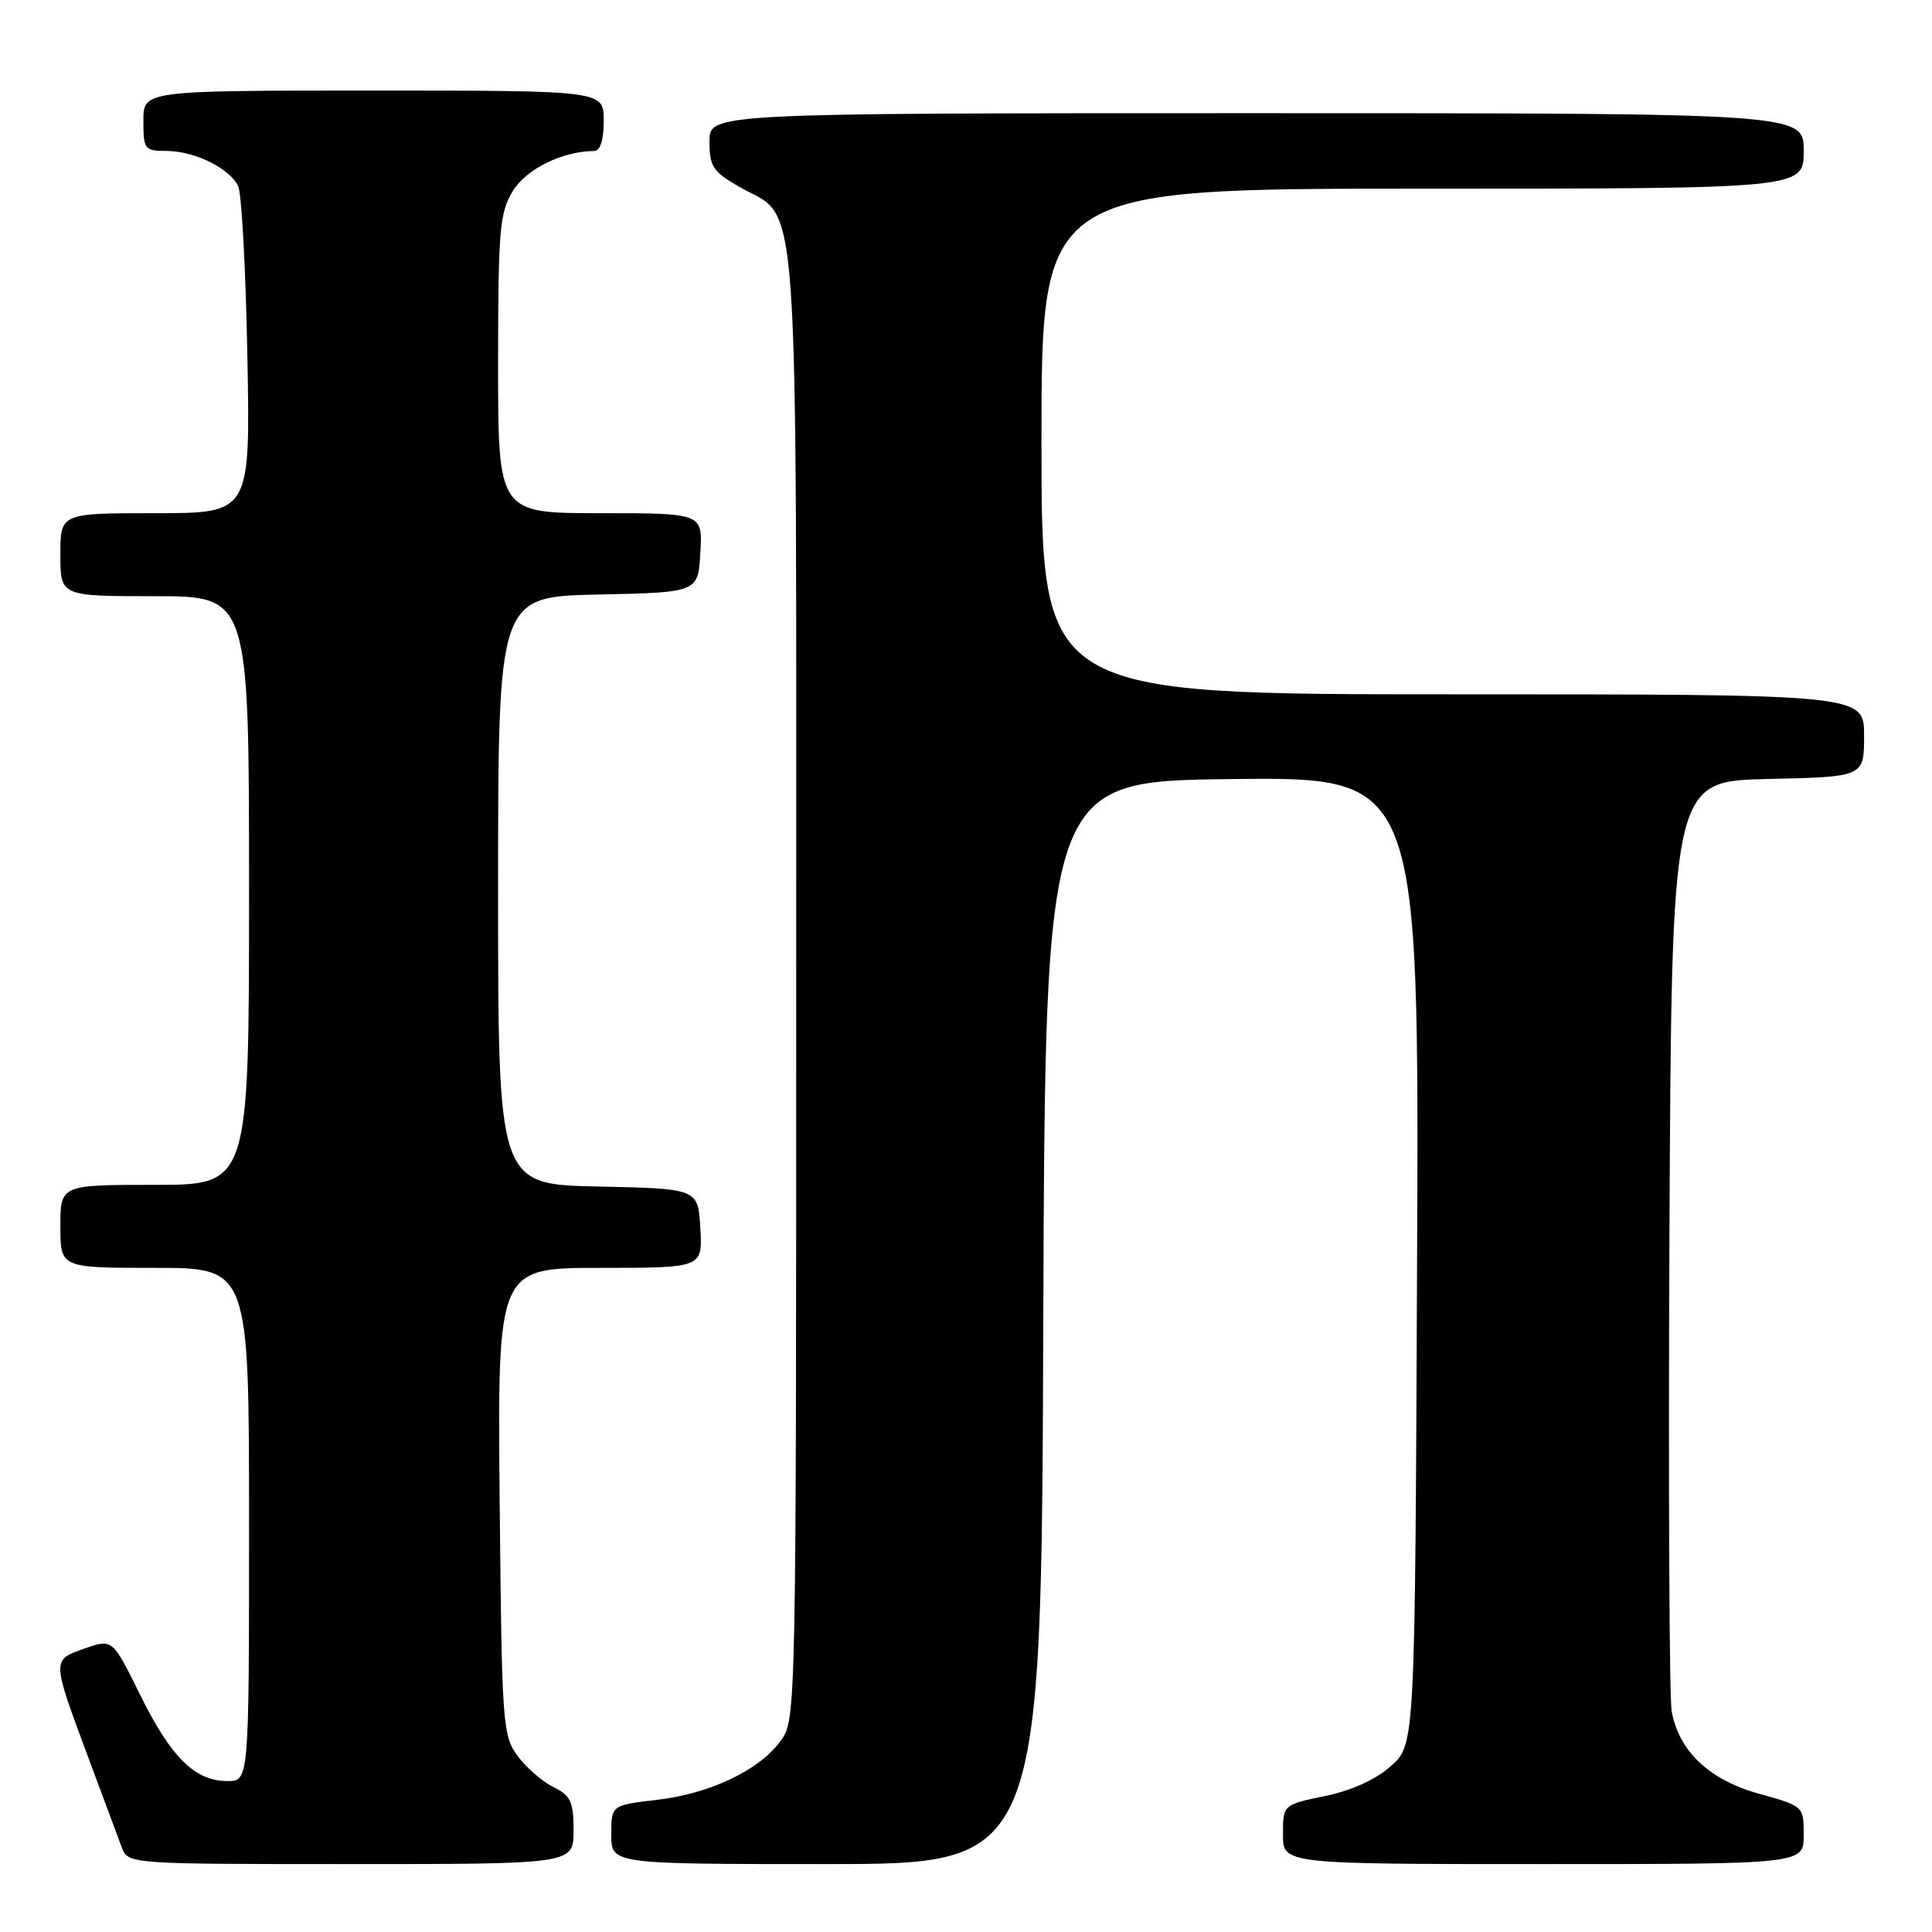 <?xml version="1.0" encoding="UTF-8" standalone="no"?>
<!DOCTYPE svg PUBLIC "-//W3C//DTD SVG 1.1//EN" "http://www.w3.org/Graphics/SVG/1.1/DTD/svg11.dtd" >
<svg xmlns="http://www.w3.org/2000/svg" xmlns:xlink="http://www.w3.org/1999/xlink" version="1.1" viewBox="0 0 256 256">
 <g >
 <path fill="currentColor"
d=" M 76.00 242.55 C 76.00 238.74 75.63 237.93 73.34 236.80 C 71.88 236.09 69.74 234.23 68.59 232.68 C 66.59 229.98 66.49 228.49 66.21 198.93 C 65.92 168.00 65.92 168.00 79.51 168.00 C 93.10 168.00 93.10 168.00 92.80 162.75 C 92.50 157.50 92.50 157.50 79.25 157.22 C 66.00 156.94 66.00 156.94 66.00 118.00 C 66.00 79.06 66.00 79.06 79.25 78.78 C 92.50 78.50 92.50 78.50 92.80 73.25 C 93.10 68.00 93.10 68.00 79.55 68.00 C 66.00 68.00 66.00 68.00 66.00 48.25 C 66.01 30.45 66.20 28.18 67.95 25.31 C 69.73 22.39 74.55 20.02 78.75 20.01 C 79.54 20.00 80.00 18.53 80.00 16.00 C 80.00 12.00 80.00 12.00 49.50 12.00 C 19.00 12.00 19.00 12.00 19.00 16.00 C 19.00 19.79 19.16 20.00 22.05 20.00 C 25.80 20.00 30.48 22.32 31.57 24.71 C 32.02 25.70 32.57 35.84 32.78 47.25 C 33.17 68.00 33.17 68.00 20.59 68.00 C 8.00 68.00 8.00 68.00 8.00 73.50 C 8.00 79.00 8.00 79.00 20.50 79.00 C 33.00 79.00 33.00 79.00 33.00 118.00 C 33.00 157.00 33.00 157.00 20.50 157.00 C 8.00 157.00 8.00 157.00 8.00 162.50 C 8.00 168.00 8.00 168.00 20.50 168.00 C 33.00 168.00 33.00 168.00 33.00 202.00 C 33.00 236.00 33.00 236.00 30.13 236.00 C 25.84 236.00 22.67 232.88 18.58 224.60 C 14.90 217.14 14.90 217.14 11.20 218.44 C 6.83 219.98 6.83 219.80 11.74 232.99 C 13.69 238.22 15.66 243.51 16.12 244.75 C 16.95 247.00 16.95 247.00 46.48 247.00 C 76.00 247.00 76.00 247.00 76.00 242.55 Z  M 138.24 175.25 C 138.50 103.50 138.50 103.50 163.27 103.23 C 188.04 102.96 188.04 102.96 187.77 167.06 C 187.50 231.16 187.50 231.16 184.33 233.99 C 182.33 235.79 179.12 237.25 175.58 237.98 C 170.00 239.14 170.00 239.14 170.00 243.07 C 170.00 247.00 170.00 247.00 204.50 247.00 C 239.00 247.00 239.00 247.00 239.00 243.16 C 239.00 239.34 238.99 239.32 233.11 237.69 C 226.48 235.85 222.46 232.05 221.50 226.72 C 221.19 224.95 221.06 196.50 221.21 163.50 C 221.50 103.50 221.50 103.50 234.25 103.22 C 247.00 102.94 247.00 102.94 247.00 97.47 C 247.00 92.00 247.00 92.00 192.50 92.00 C 138.00 92.00 138.00 92.00 138.00 58.50 C 138.00 25.00 138.00 25.00 188.50 25.00 C 239.00 25.00 239.00 25.00 239.00 20.00 C 239.00 15.00 239.00 15.00 166.50 15.00 C 94.00 15.00 94.00 15.00 94.01 18.75 C 94.01 22.07 94.47 22.76 97.99 24.77 C 106.06 29.38 105.50 21.48 105.50 130.68 C 105.50 227.19 105.49 227.87 103.44 230.68 C 100.59 234.58 94.08 237.68 86.98 238.50 C 81.00 239.20 81.00 239.20 81.00 243.10 C 81.00 247.00 81.00 247.00 109.49 247.00 C 137.99 247.00 137.99 247.00 138.24 175.25 Z "/>
</g>
</svg>